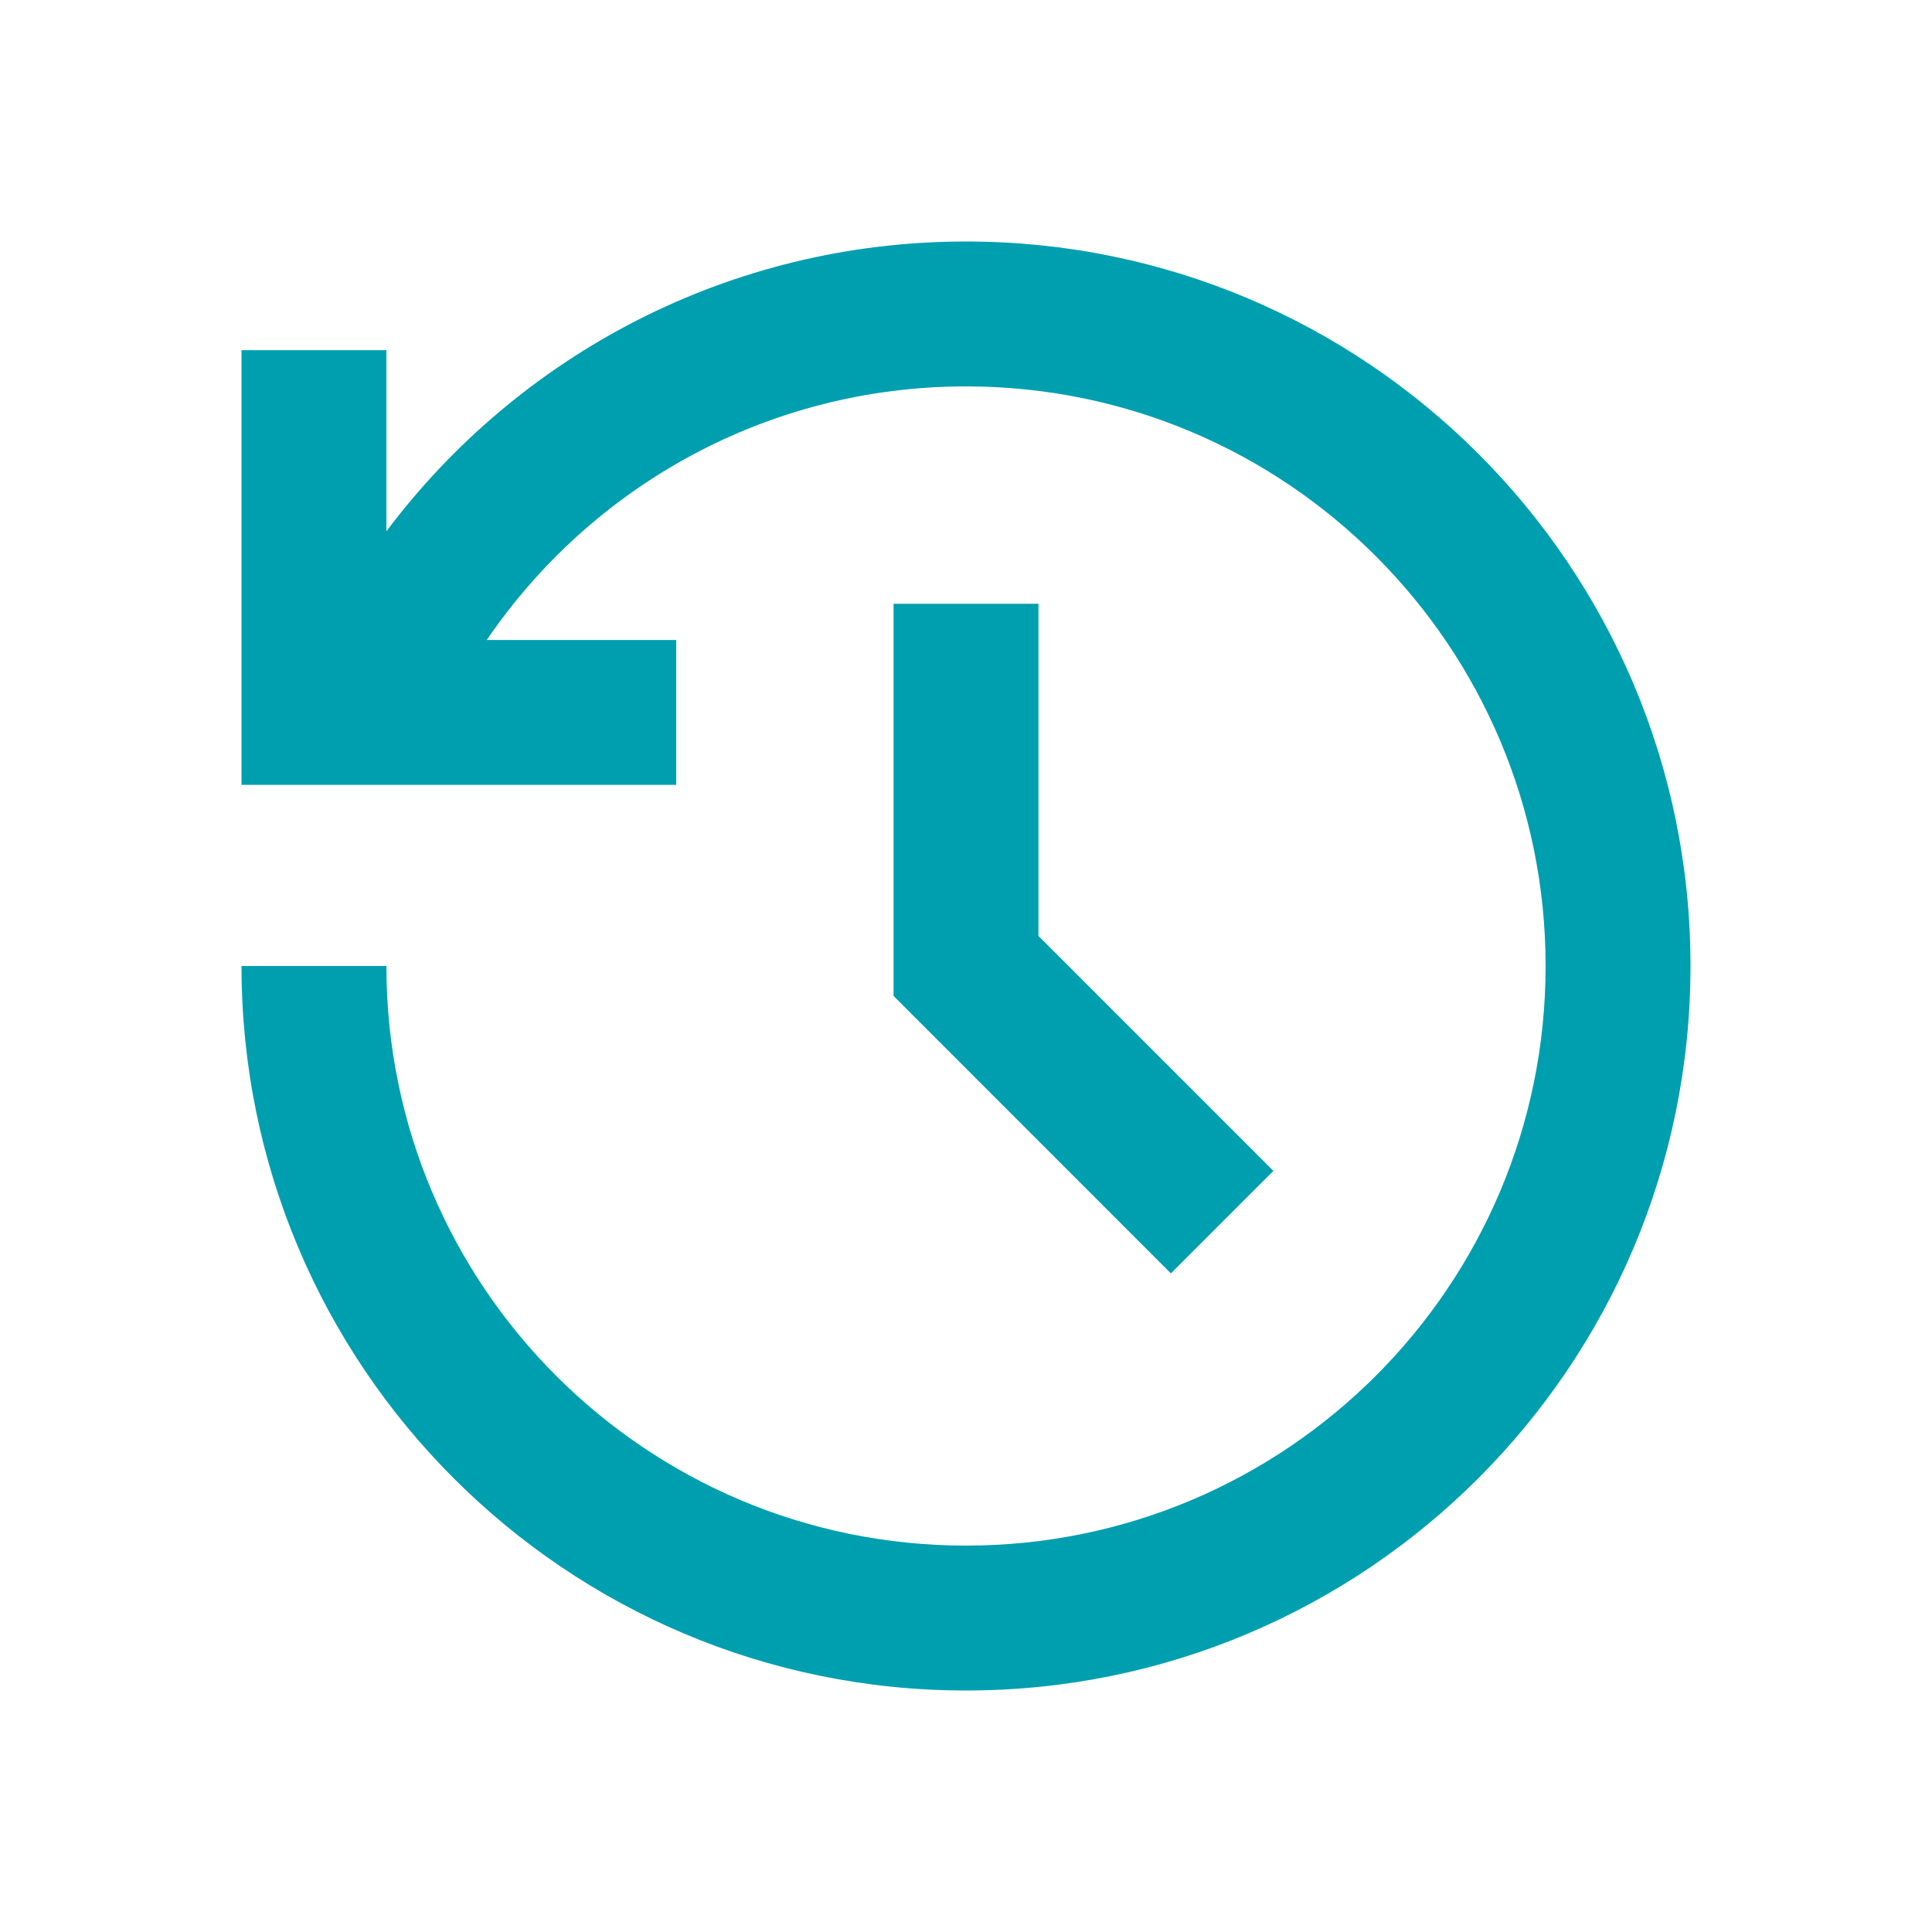 <svg width="20" height="20" viewBox="0 0 20 20" fill="none" xmlns="http://www.w3.org/2000/svg">
<path d="M10 2.5C14.142 2.5 17.5 5.858 17.5 10C17.5 14.142 14.142 17.5 10 17.5C5.858 17.5 2.5 14.142 2.5 10H4C4 13.313 6.686 16 10 16C13.313 16 16 13.313 16 10C16 6.686 13.313 4 10 4C7.938 4 6.118 5.04 5.039 6.625H7V8.125H2.5V3.625H4V5.5C5.368 3.678 7.547 2.5 10 2.5ZM10.75 6.25V9.689L13.182 12.121L12.121 13.182L9.25 10.31V6.25H10.75Z" fill="#009FAF"/>
</svg>
